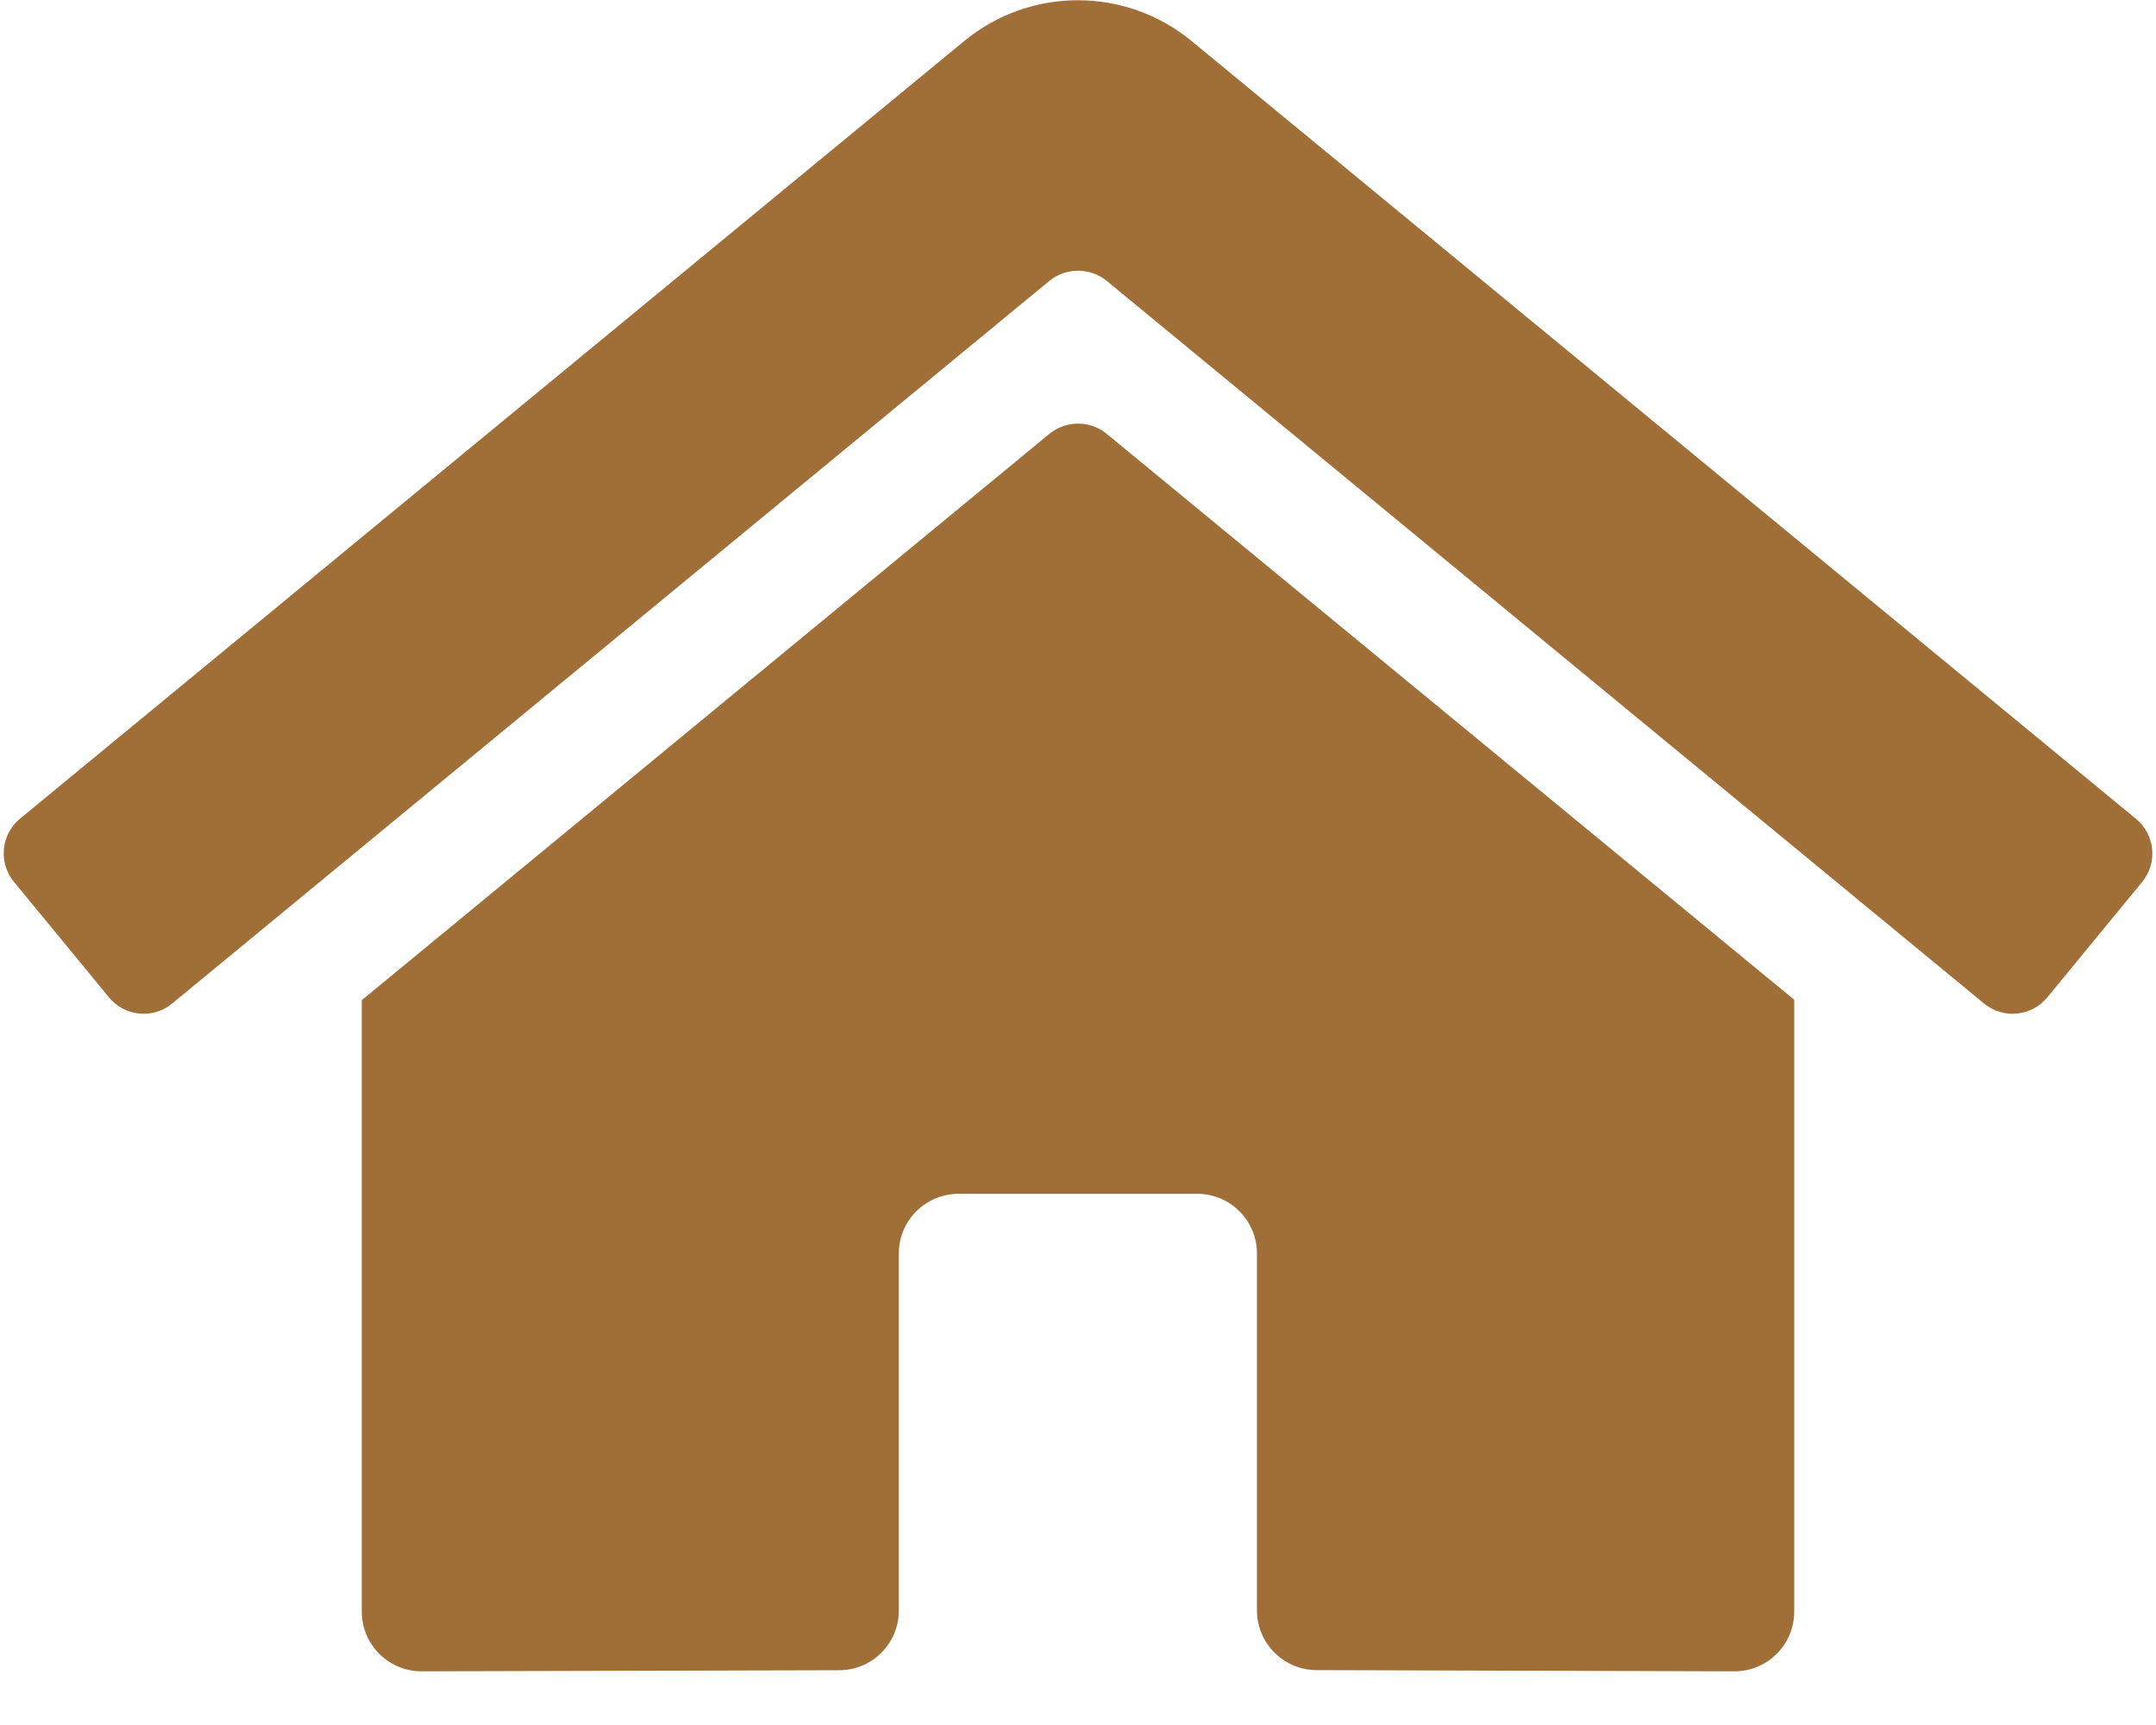 <?xml version="1.0" encoding="UTF-8"?>
<svg width="20px" height="16px" viewBox="0 0 20 16" version="1.1" xmlns="http://www.w3.org/2000/svg" xmlns:xlink="http://www.w3.org/1999/xlink">
    <title>home-alt</title>
    <g id="Desktop" stroke="none" stroke-width="1" fill="none" fill-rule="evenodd">
        <g id="Listing" transform="translate(-531, -470)" fill="#A06E37" fill-rule="nonzero">
            <g id="hero" transform="translate(0, 131)">
                <g id="Group-12" transform="translate(240, 104)">
                    <g id="Group-10" transform="translate(43, 35)">
                        <g id="contact-links-with-icons" transform="translate(248, 124)">
                            <g id="home-alt" transform="translate(0, 76)">
                                <path d="M9.736,4.023 L3.356,9.277 L3.356,14.948 C3.356,15.254 3.604,15.502 3.91,15.502 L7.788,15.492 C8.092,15.49 8.338,15.243 8.338,14.938 L8.338,11.626 C8.338,11.321 8.586,11.073 8.892,11.073 L11.107,11.073 C11.412,11.073 11.66,11.321 11.66,11.626 L11.66,14.936 C11.66,15.083 11.718,15.224 11.822,15.328 C11.926,15.432 12.067,15.491 12.214,15.491 L16.09,15.502 C16.396,15.502 16.644,15.254 16.644,14.948 L16.644,9.273 L10.265,4.023 C10.111,3.898 9.89,3.898 9.736,4.023 Z M19.813,7.594 L11.054,0.381 C10.441,-0.124 9.557,-0.124 8.944,0.381 L0.185,7.594 C0.1,7.664 0.046,7.765 0.036,7.875 C0.026,7.985 0.059,8.094 0.129,8.179 L1.012,9.252 C1.082,9.337 1.183,9.391 1.293,9.401 C1.402,9.412 1.512,9.378 1.597,9.308 L9.736,2.604 C9.89,2.48 10.111,2.48 10.265,2.604 L18.405,9.308 C18.49,9.378 18.599,9.412 18.709,9.401 C18.818,9.391 18.919,9.338 18.99,9.253 L19.872,8.18 C19.942,8.095 19.975,7.985 19.964,7.875 C19.953,7.765 19.899,7.664 19.813,7.594 Z" id="Shape"></path>
                            </g>
                        </g>
                    </g>
                </g>
            </g>
        </g>
    </g>
</svg>